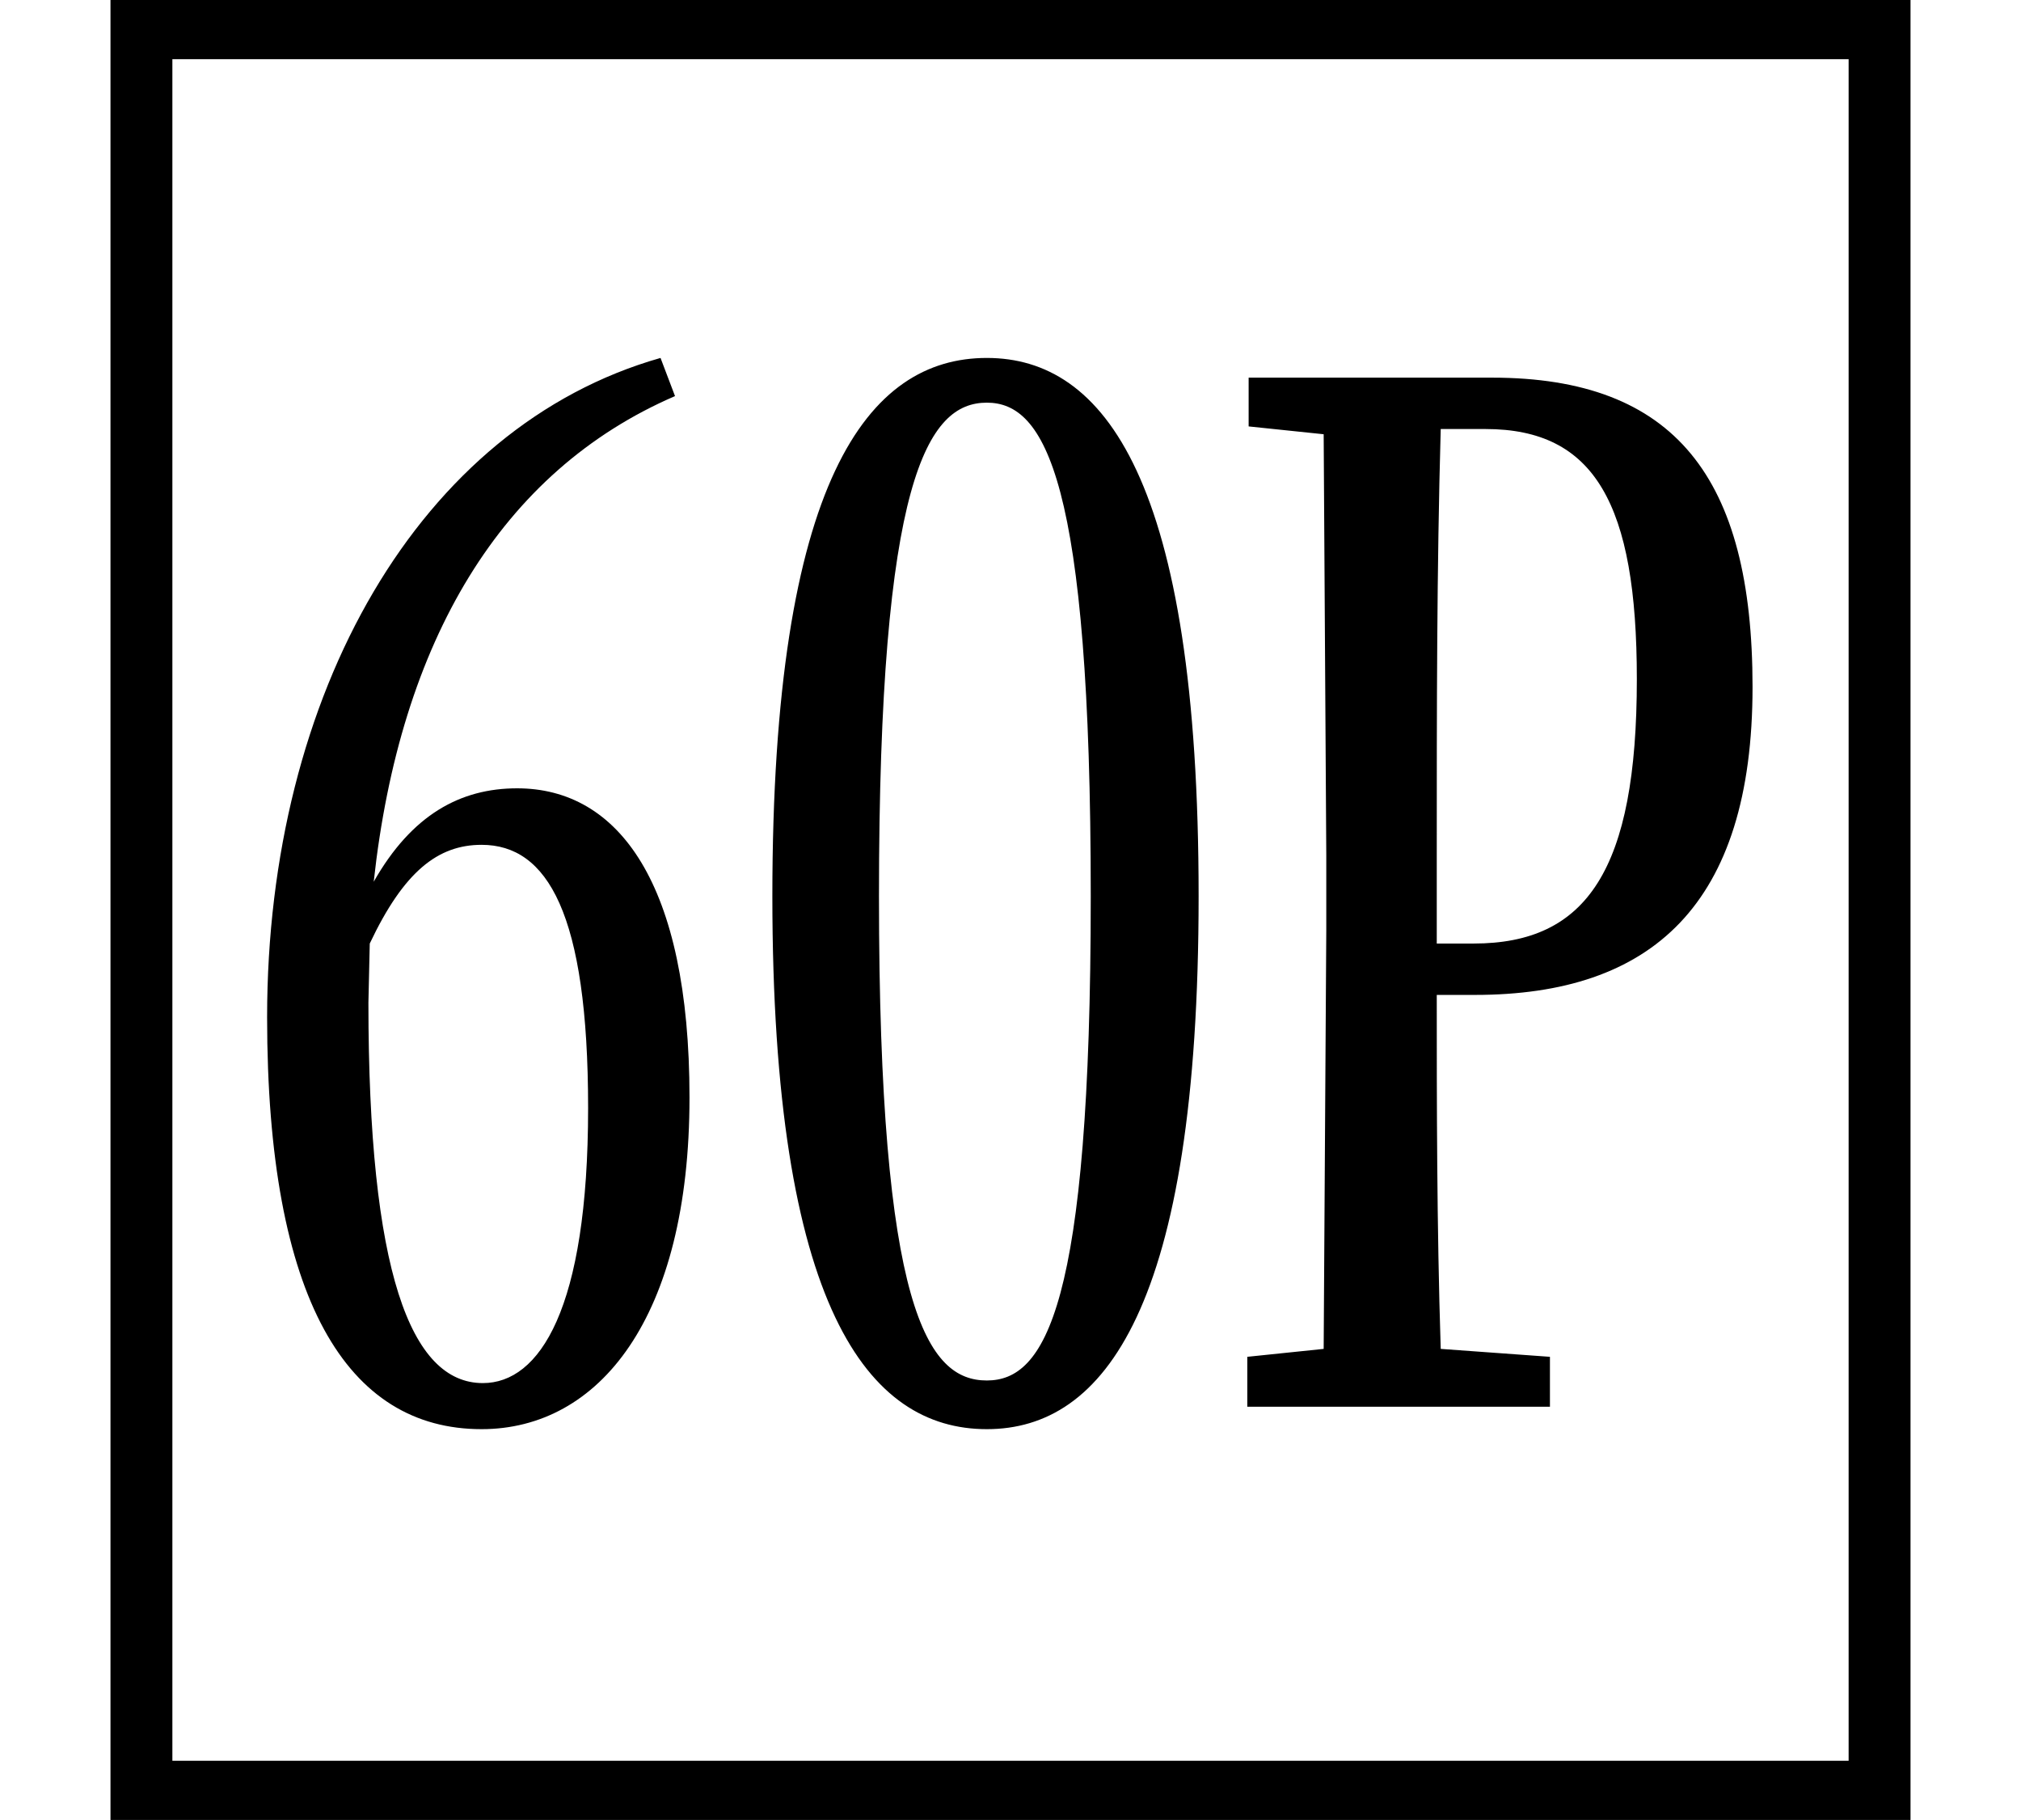 <svg height="21.609" viewBox="0 0 24 21.609" width="24" xmlns="http://www.w3.org/2000/svg">
<path d="M11.719,2.953 C13.109,2.953 14.234,4.391 14.234,9.281 C14.234,14.234 13.109,15.672 11.719,15.672 C10.312,15.672 9.172,14.234 9.172,9.281 C9.172,4.391 10.312,2.953 11.719,2.953 Z M11.719,3.531 C11.016,3.531 10.438,4.375 10.438,9.281 C10.438,14.234 11.016,15.141 11.719,15.141 C12.406,15.141 12.953,14.234 12.953,9.281 C12.953,4.391 12.406,3.531 11.719,3.531 Z M1.312,-1.688 L22.688,-1.688 L22.688,19.922 L1.312,19.922 Z M2.047,-0.984 L2.047,19.219 L21.953,19.219 L21.953,-0.984 Z M5.719,2.953 C7.109,2.953 8.188,4.266 8.188,6.891 C8.188,9.438 7.344,10.562 6.141,10.562 C5.469,10.562 4.891,10.25 4.438,9.453 C4.75,12.312 5.953,14.328 8.016,15.219 L7.844,15.672 C4.984,14.859 3.172,11.688 3.172,7.844 C3.172,4.484 4.125,2.953 5.719,2.953 Z M4.391,8.719 C4.797,9.578 5.203,9.891 5.719,9.891 C6.5,9.891 6.984,9.078 6.984,6.766 C6.984,4.375 6.406,3.5 5.734,3.5 C4.875,3.5 4.375,4.828 4.375,8.016 Z M14.828,14.859 L15.719,14.766 L15.75,9.766 L15.75,8.875 L15.719,3.906 L14.812,3.812 L14.812,3.219 L18.406,3.219 L18.406,3.812 L17.109,3.906 C17.062,5.375 17.062,6.844 17.062,8.109 L17.516,8.109 C19.609,8.109 20.812,9.172 20.812,11.766 C20.812,14.25 19.891,15.438 17.719,15.438 L14.828,15.438 Z M17.062,8.719 L17.062,9.766 C17.062,11.469 17.062,13.156 17.109,14.828 L17.641,14.828 C18.938,14.828 19.438,13.938 19.438,11.859 C19.438,9.594 18.844,8.719 17.5,8.719 Z" transform="translate(0, 19.922) scale(1, -1)"/>
</svg>